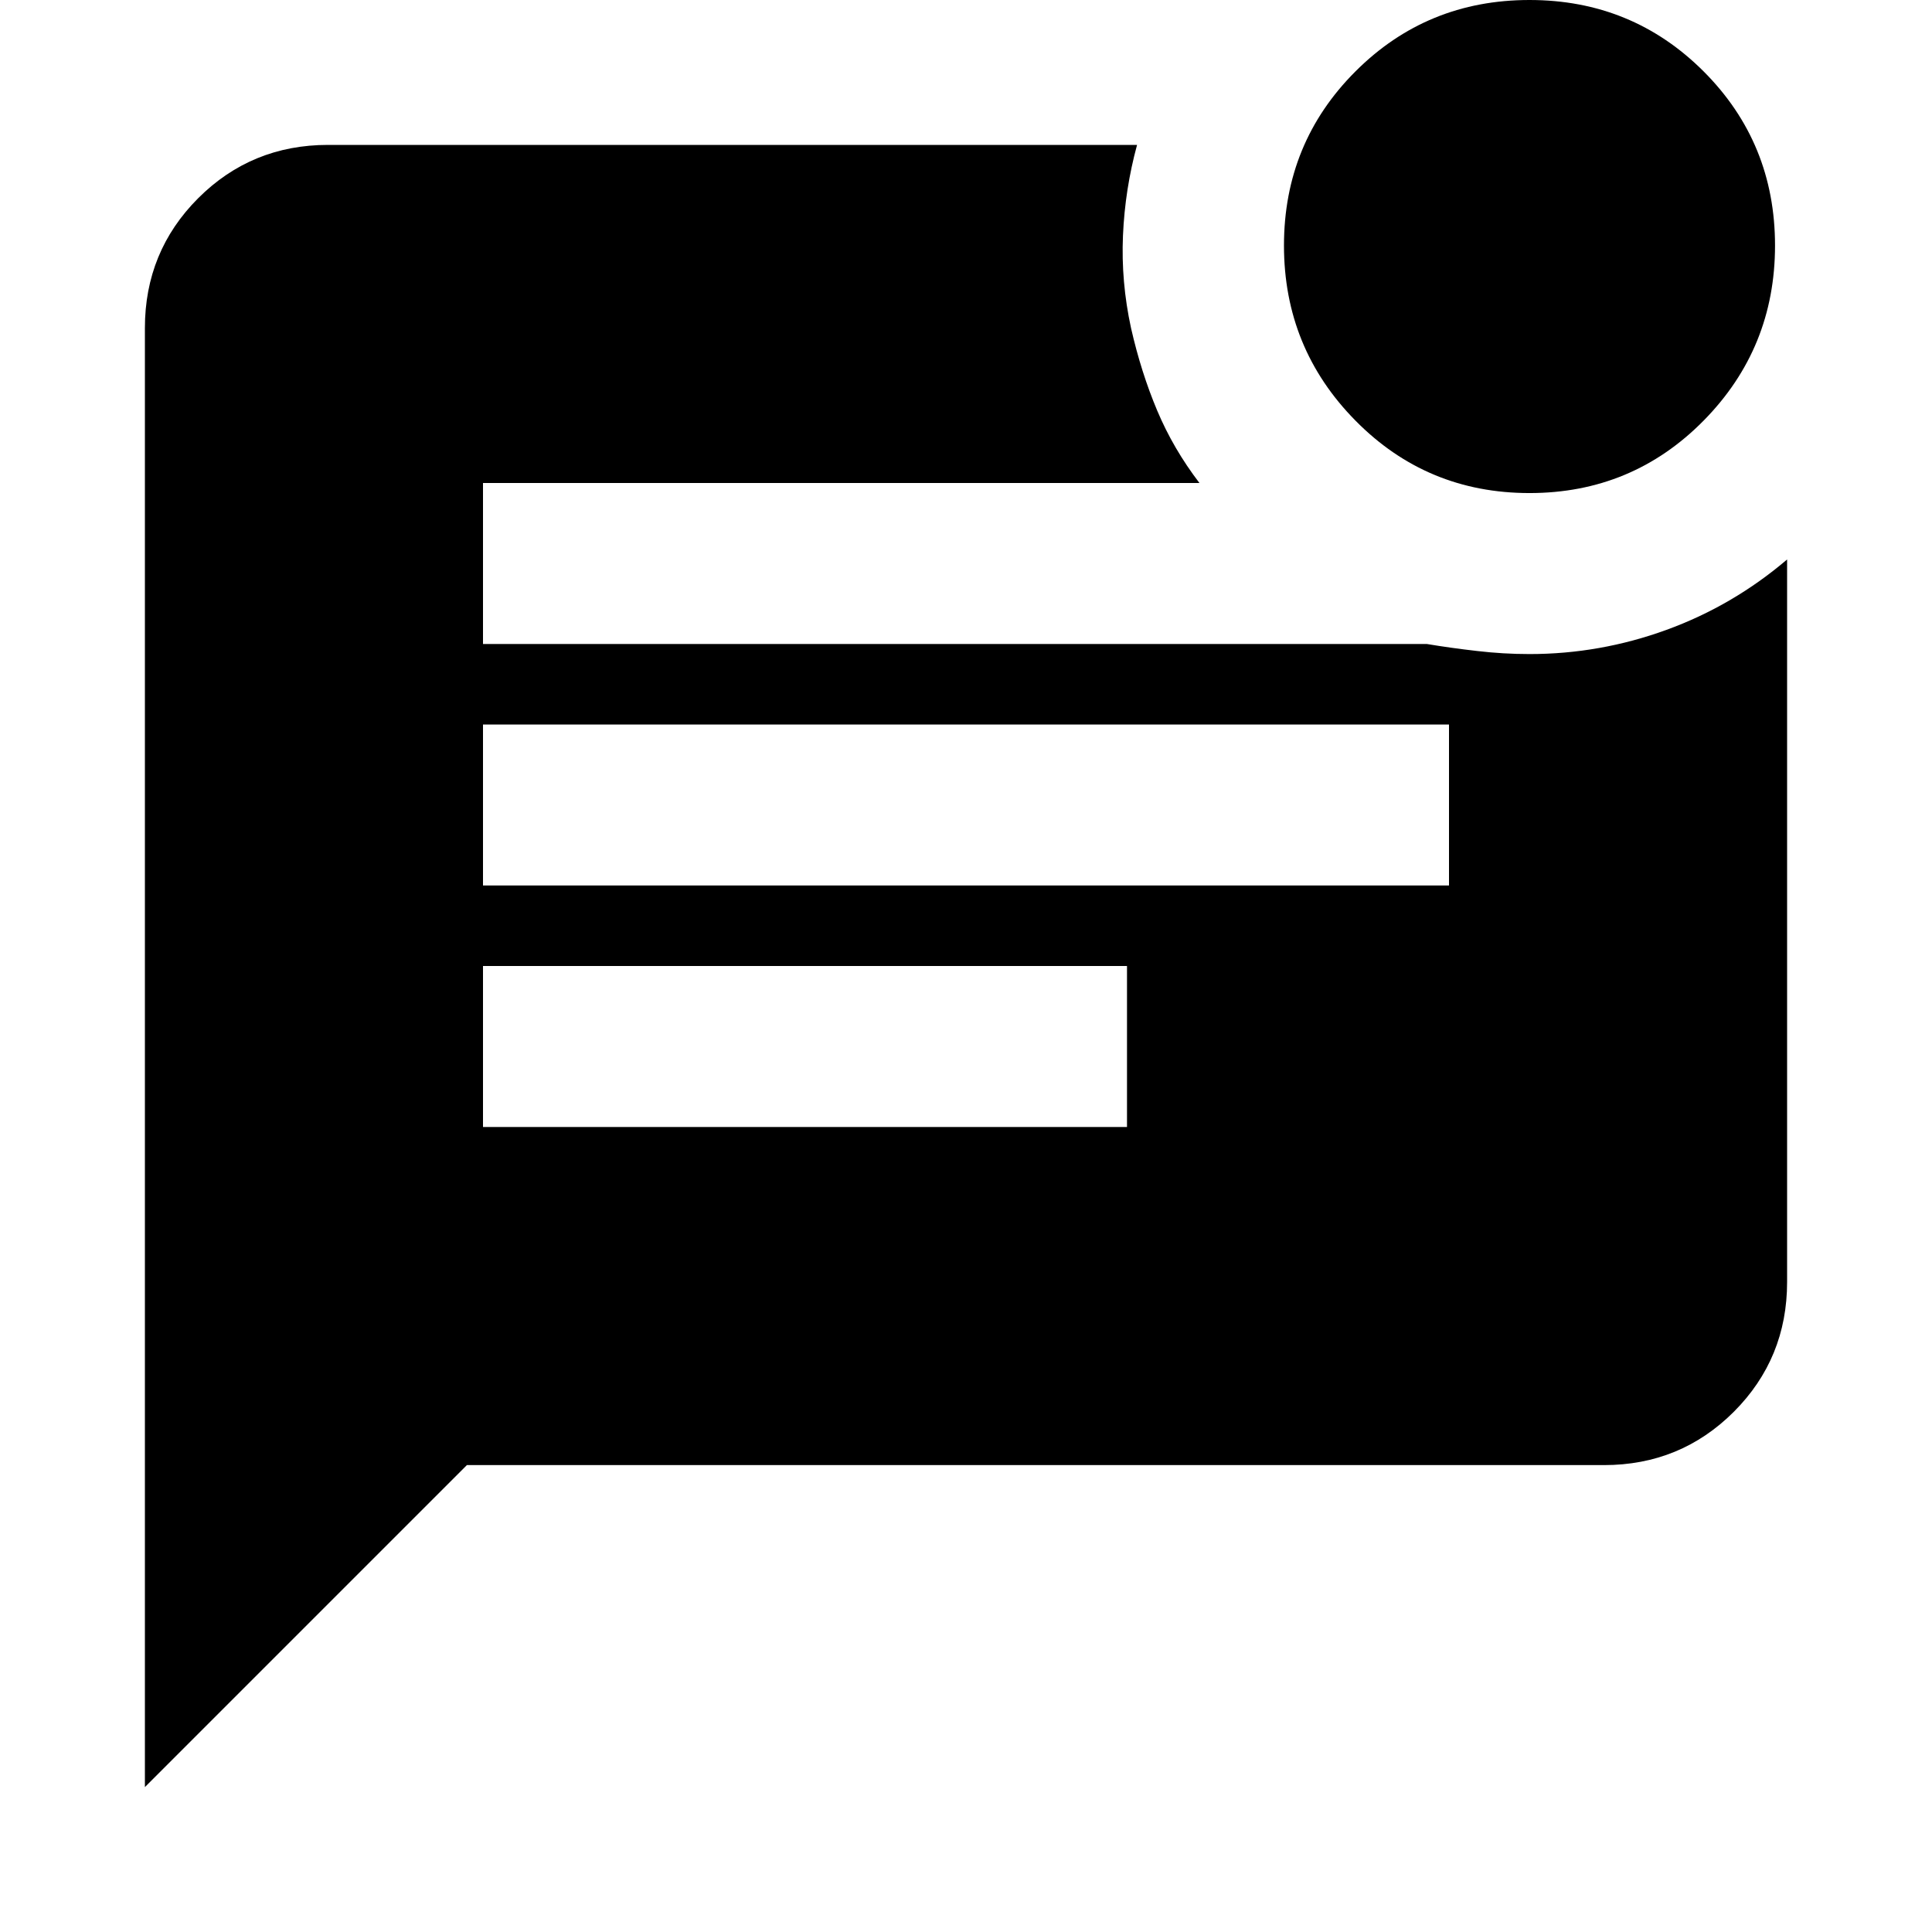 <svg xmlns="http://www.w3.org/2000/svg" height="24" width="24"><path d="M19 6.125Q17.725 6.125 16.838 5.225Q15.95 4.325 15.95 3.05Q15.95 1.775 16.838 0.887Q17.725 0 19 0Q20.275 0 21.163 0.887Q22.05 1.775 22.05 3.05Q22.05 4.325 21.163 5.225Q20.275 6.125 19 6.125ZM1.8 22.2V4.075Q1.8 3.125 2.462 2.462Q3.125 1.8 4.075 1.8H14.125Q13.975 2.35 13.95 2.925Q13.925 3.5 14.05 4.075Q14.175 4.625 14.375 5.1Q14.575 5.575 14.9 6H6V8H17.725Q18.025 8.05 18.35 8.087Q18.675 8.125 19 8.125Q19.875 8.125 20.7 7.825Q21.525 7.525 22.2 6.95V15.925Q22.2 16.875 21.538 17.538Q20.875 18.2 19.925 18.2H5.8ZM6 11H18V9H6ZM6 14H14V12H6Z"/></svg>